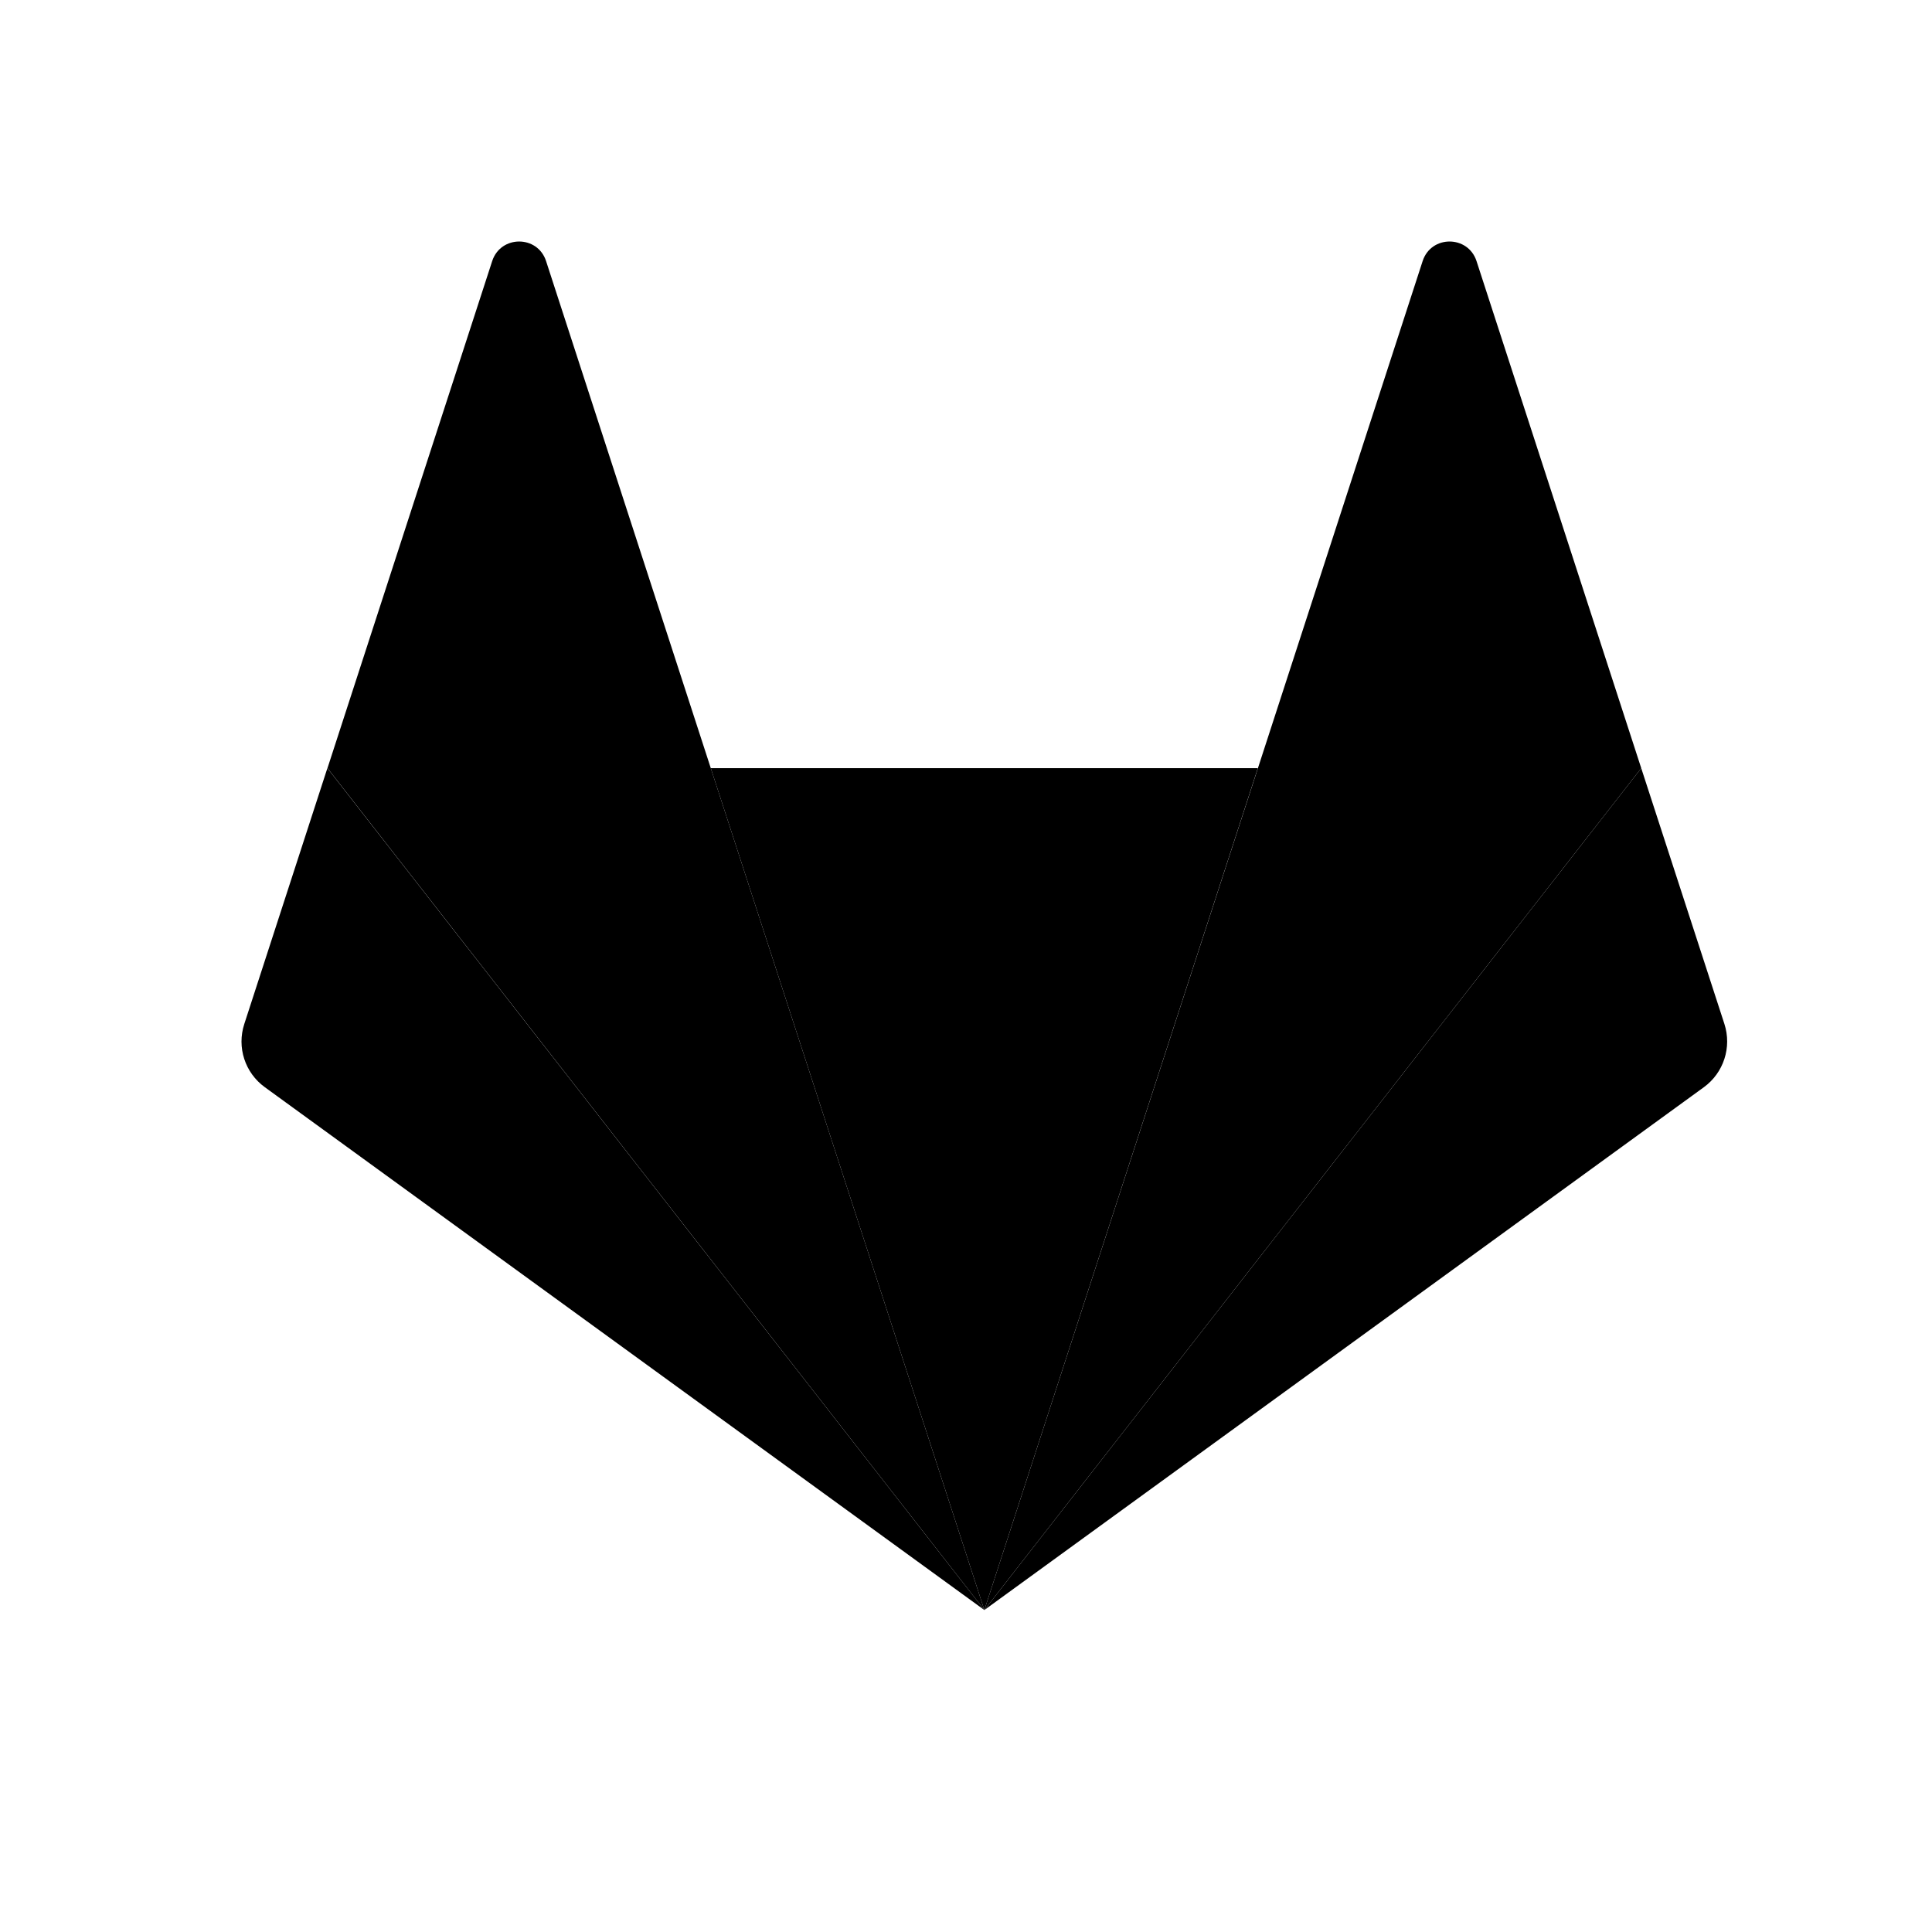 <svg width="20" height="20" viewBox="0 0 20 20" fill="none" xmlns="http://www.w3.org/2000/svg">
<path d="M16.99 7.952H13.022L14.727 2.703C14.815 2.432 15.197 2.433 15.285 2.703L16.99 7.952Z" fill="currentcolor"/>
<path d="M16.99 7.952L17.851 10.6C17.929 10.842 17.843 11.106 17.638 11.255L10.19 16.667L16.99 7.952Z" fill="currentcolor"/>
<path d="M10.19 16.667L13.022 7.952H16.99L10.19 16.667Z" fill="currentcolor"/>
<path d="M3.39 7.952H7.358L5.653 2.703C5.565 2.432 5.183 2.433 5.095 2.703L3.39 7.952Z" fill="currentcolor"/>
<path d="M3.389 7.952L2.529 10.6C2.45 10.842 2.536 11.106 2.742 11.255L10.19 16.667L3.389 7.952Z" fill="currentcolor"/>
<path d="M10.19 16.667L7.358 7.952H3.39L10.19 16.667Z" fill="currentcolor"/>
<path d="M10.19 16.667L13.021 7.952H7.358L10.19 16.667Z" fill="currentcolor"/>
</svg>
